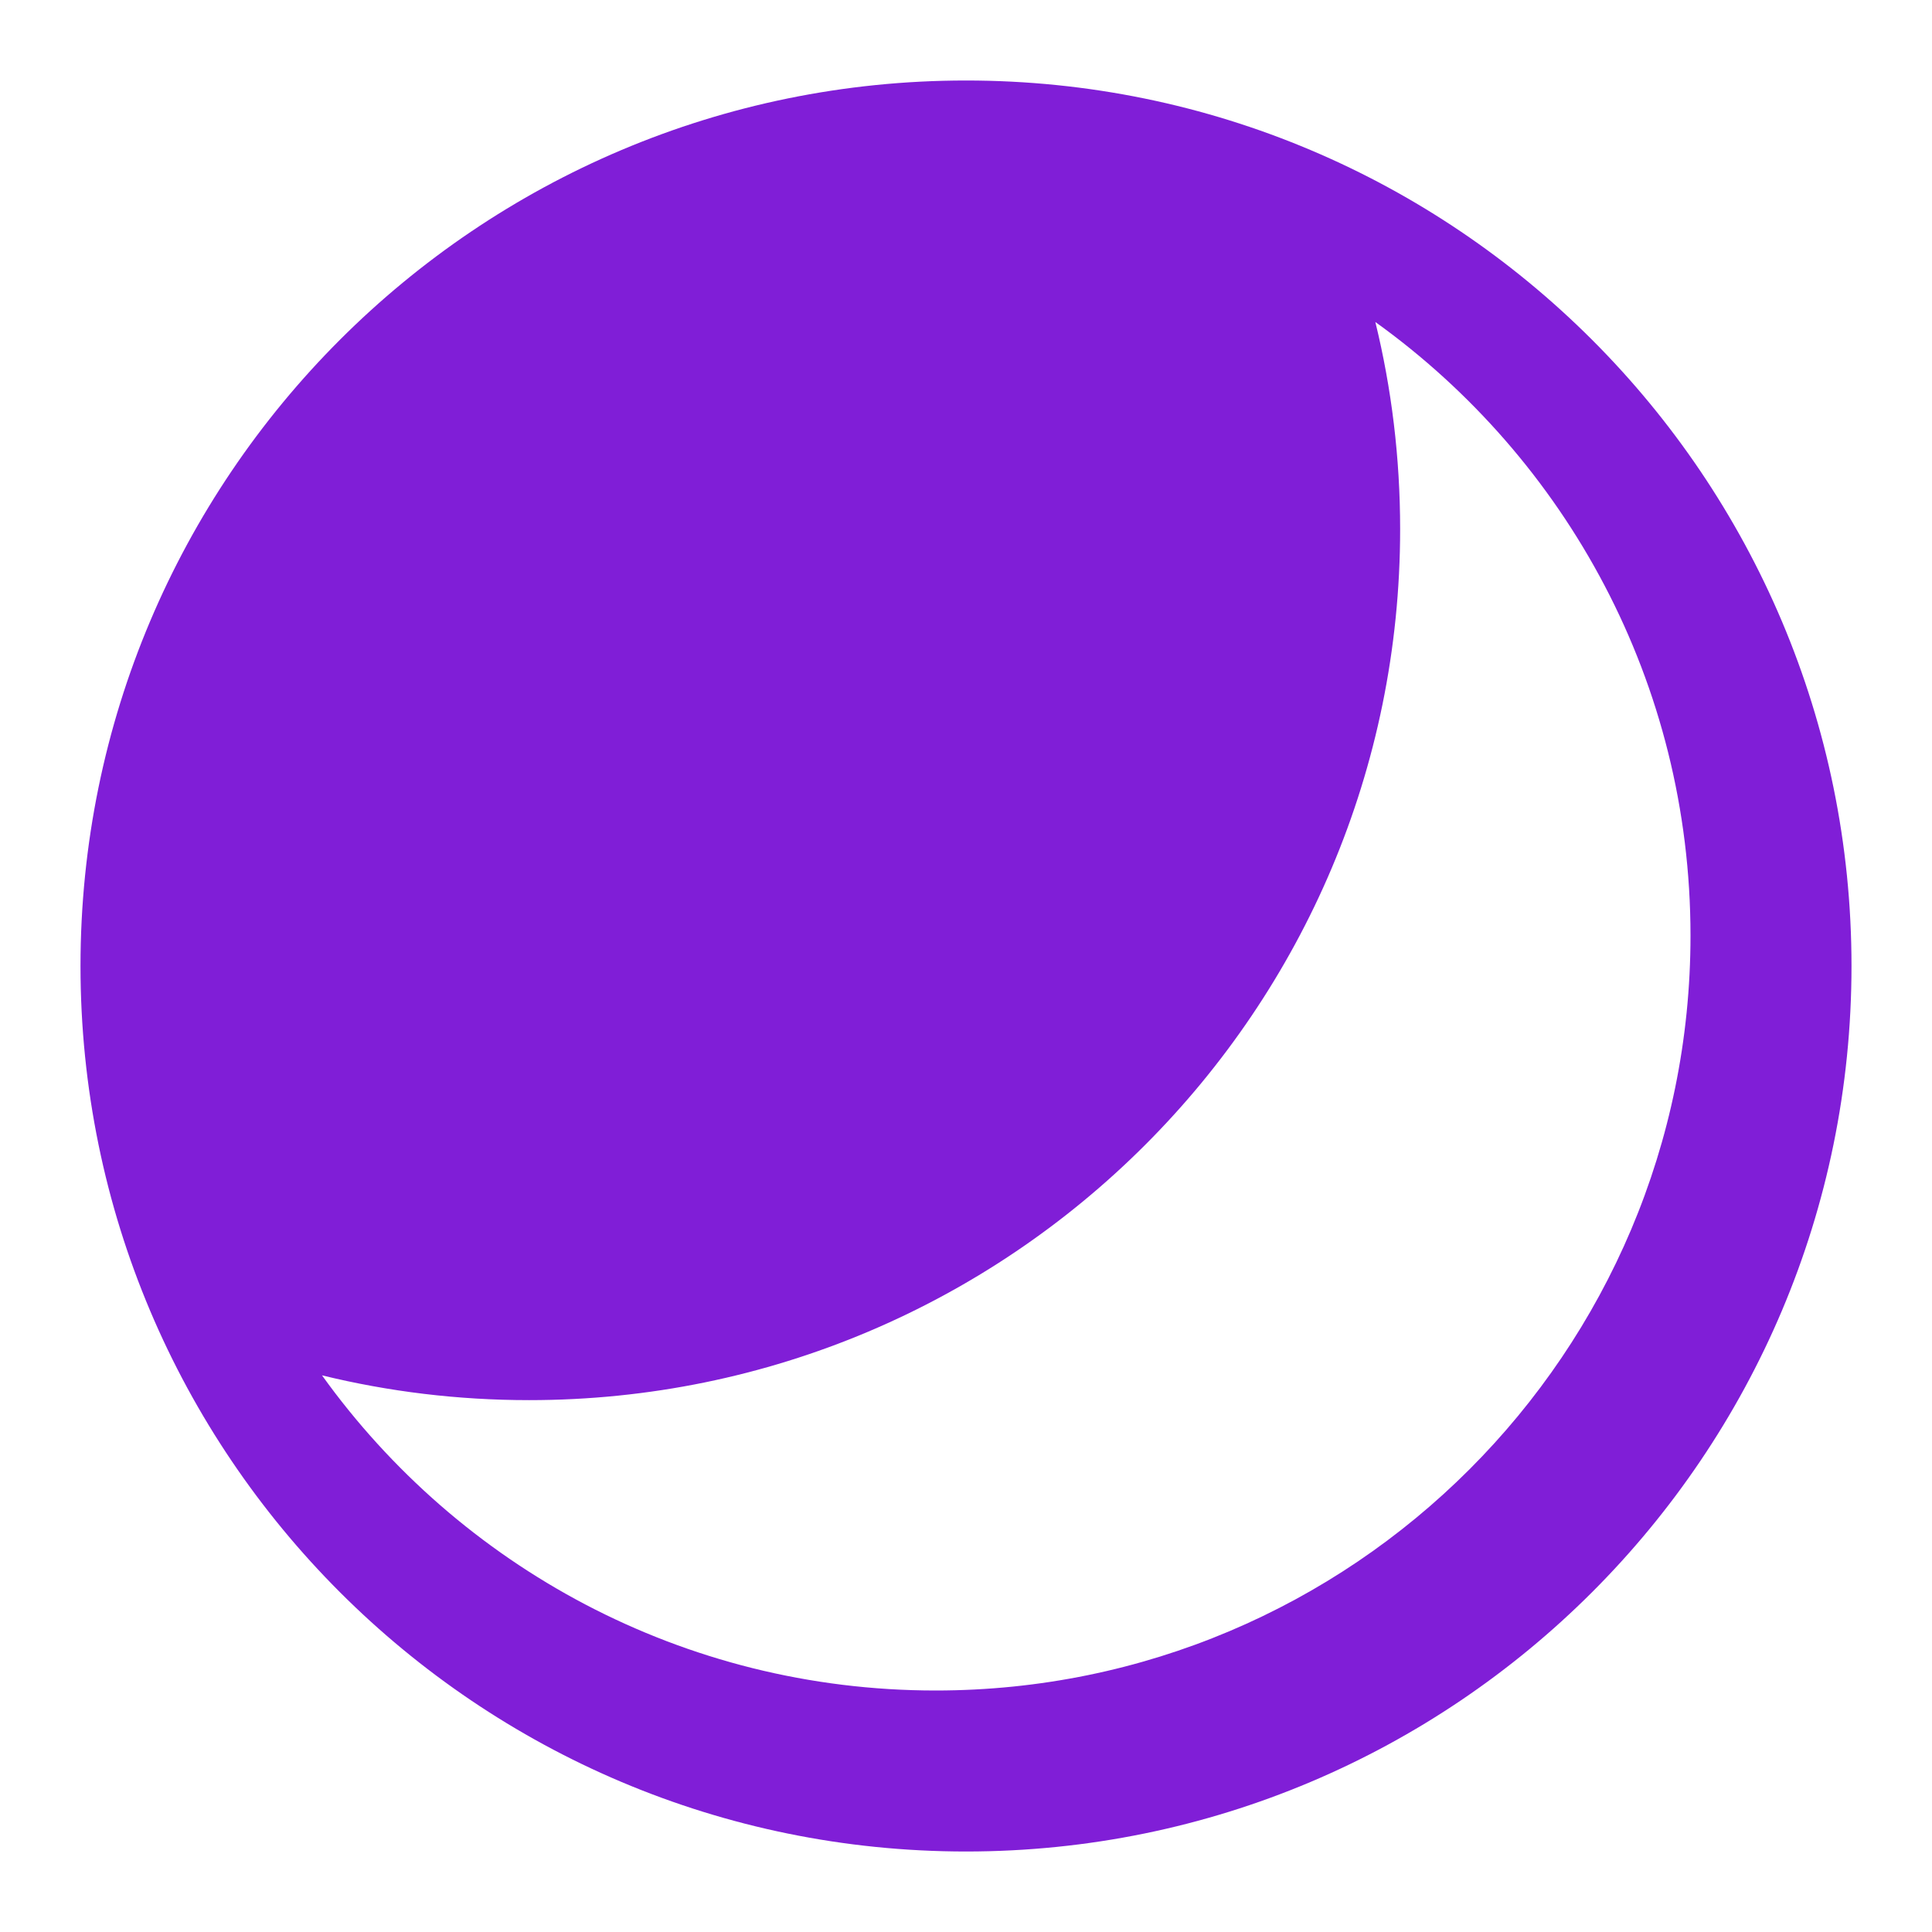 <svg width="24" height="24" viewBox="0 0 24 24" fill="none" xmlns="http://www.w3.org/2000/svg">
<path fill-rule="evenodd" clip-rule="evenodd" d="M1 12C1 5.925 5.925 1 12 1C18.075 1 23 5.925 23 12C23 18.075 18.075 23 12 23C5.925 23 1 18.075 1 12ZM6.573 17.393C12.549 17.393 17.393 12.549 17.393 6.573C17.393 5.687 17.287 4.825 17.085 4C19.456 5.702 21 8.482 21 11.623C21 16.802 16.802 21 11.623 21C8.482 21 5.702 19.456 4 17.085C4.825 17.287 5.687 17.393 6.573 17.393Z" fill="#801ED7"/>
</svg>
